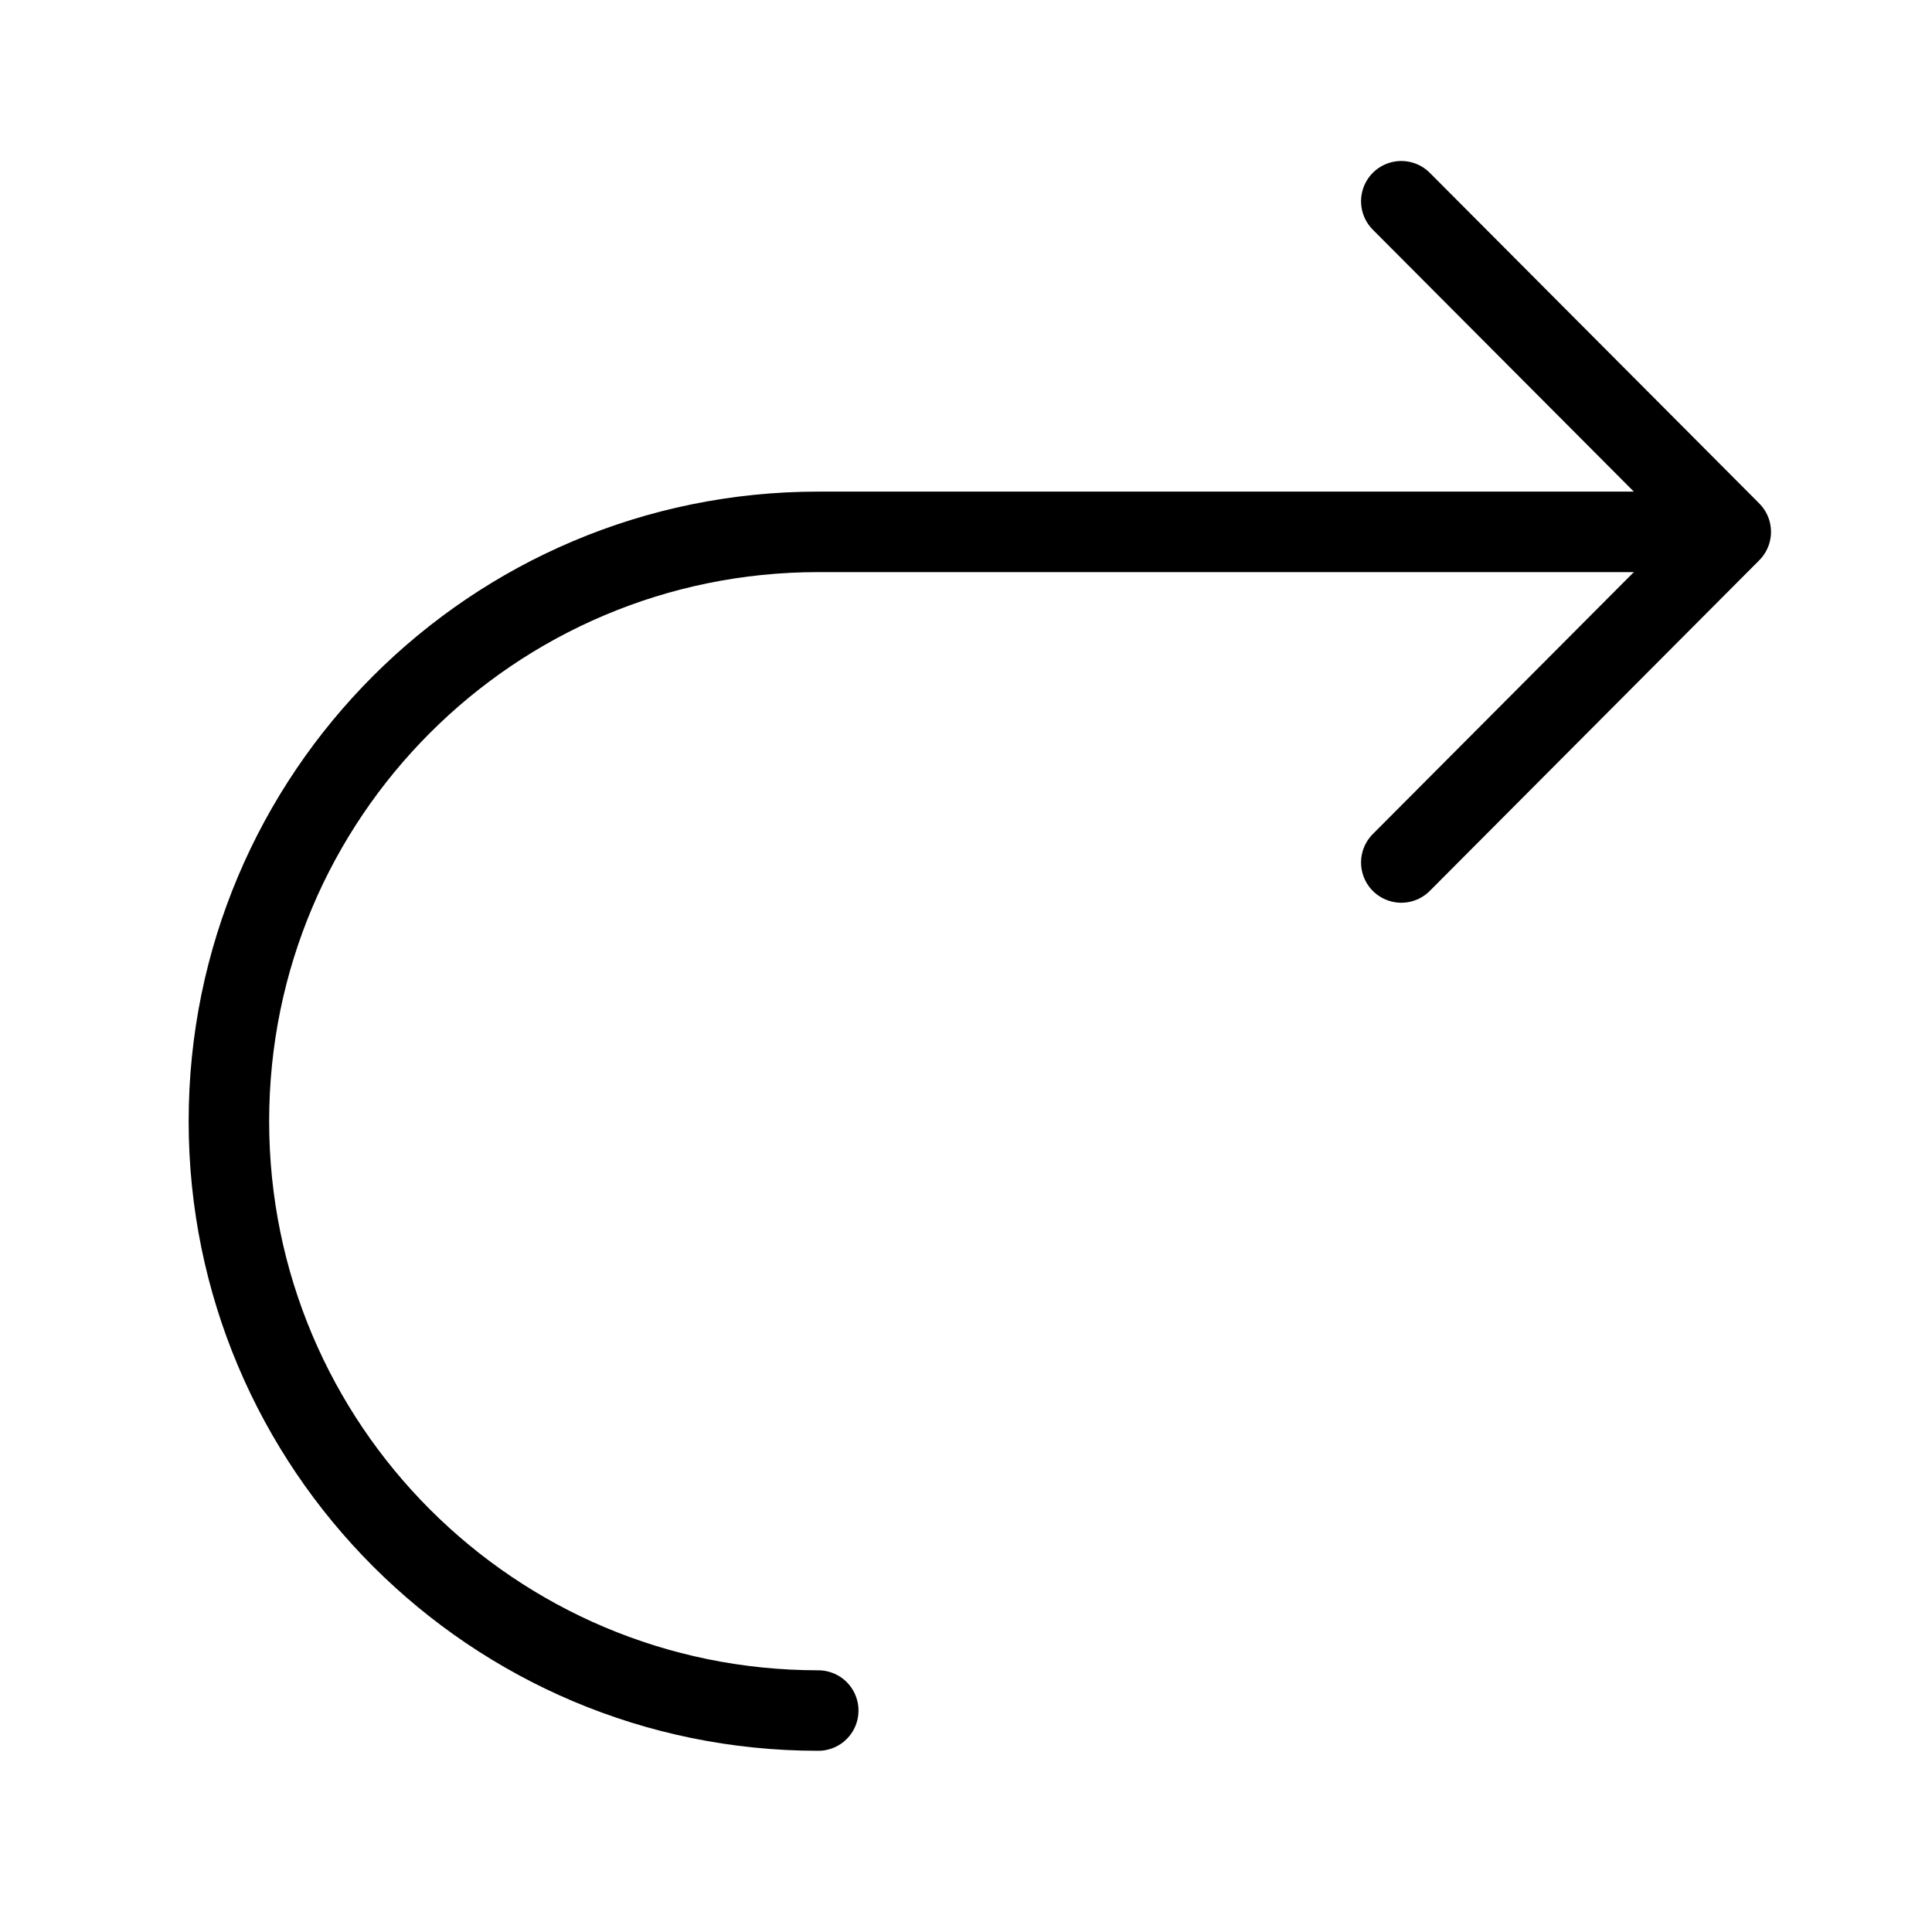 <svg viewBox="12 12 48 48" xmlns="http://www.w3.org/2000/svg">
  <defs>
    <linearGradient id="yellow-gradient" x1="0%" x2="0%" y1="0%" y2="100%">
      <stop offset="0%" style="stop-color:#FDE02F;stop-opacity:1;"/>
      <stop offset="100%" style="stop-color:#F7B209;stop-opacity:1;"/>
    </linearGradient>
  </defs>
  <g id="line">
    <polyline fill="none" points="46.815,33.428 55,25.214 46.815,17" stroke="#000000" stroke-linecap="round" stroke-linejoin="round" stroke-miterlimit="10" stroke-width="2"/>
    <path d="M32.329,54.498c-8.086,0-14.642-6.555-14.642-14.642s6.555-14.642,14.642-14.642h21.73" fill="none" stroke="#000000" stroke-linecap="round" stroke-linejoin="round" stroke-miterlimit="10" stroke-width="2"/>
  </g>
</svg>